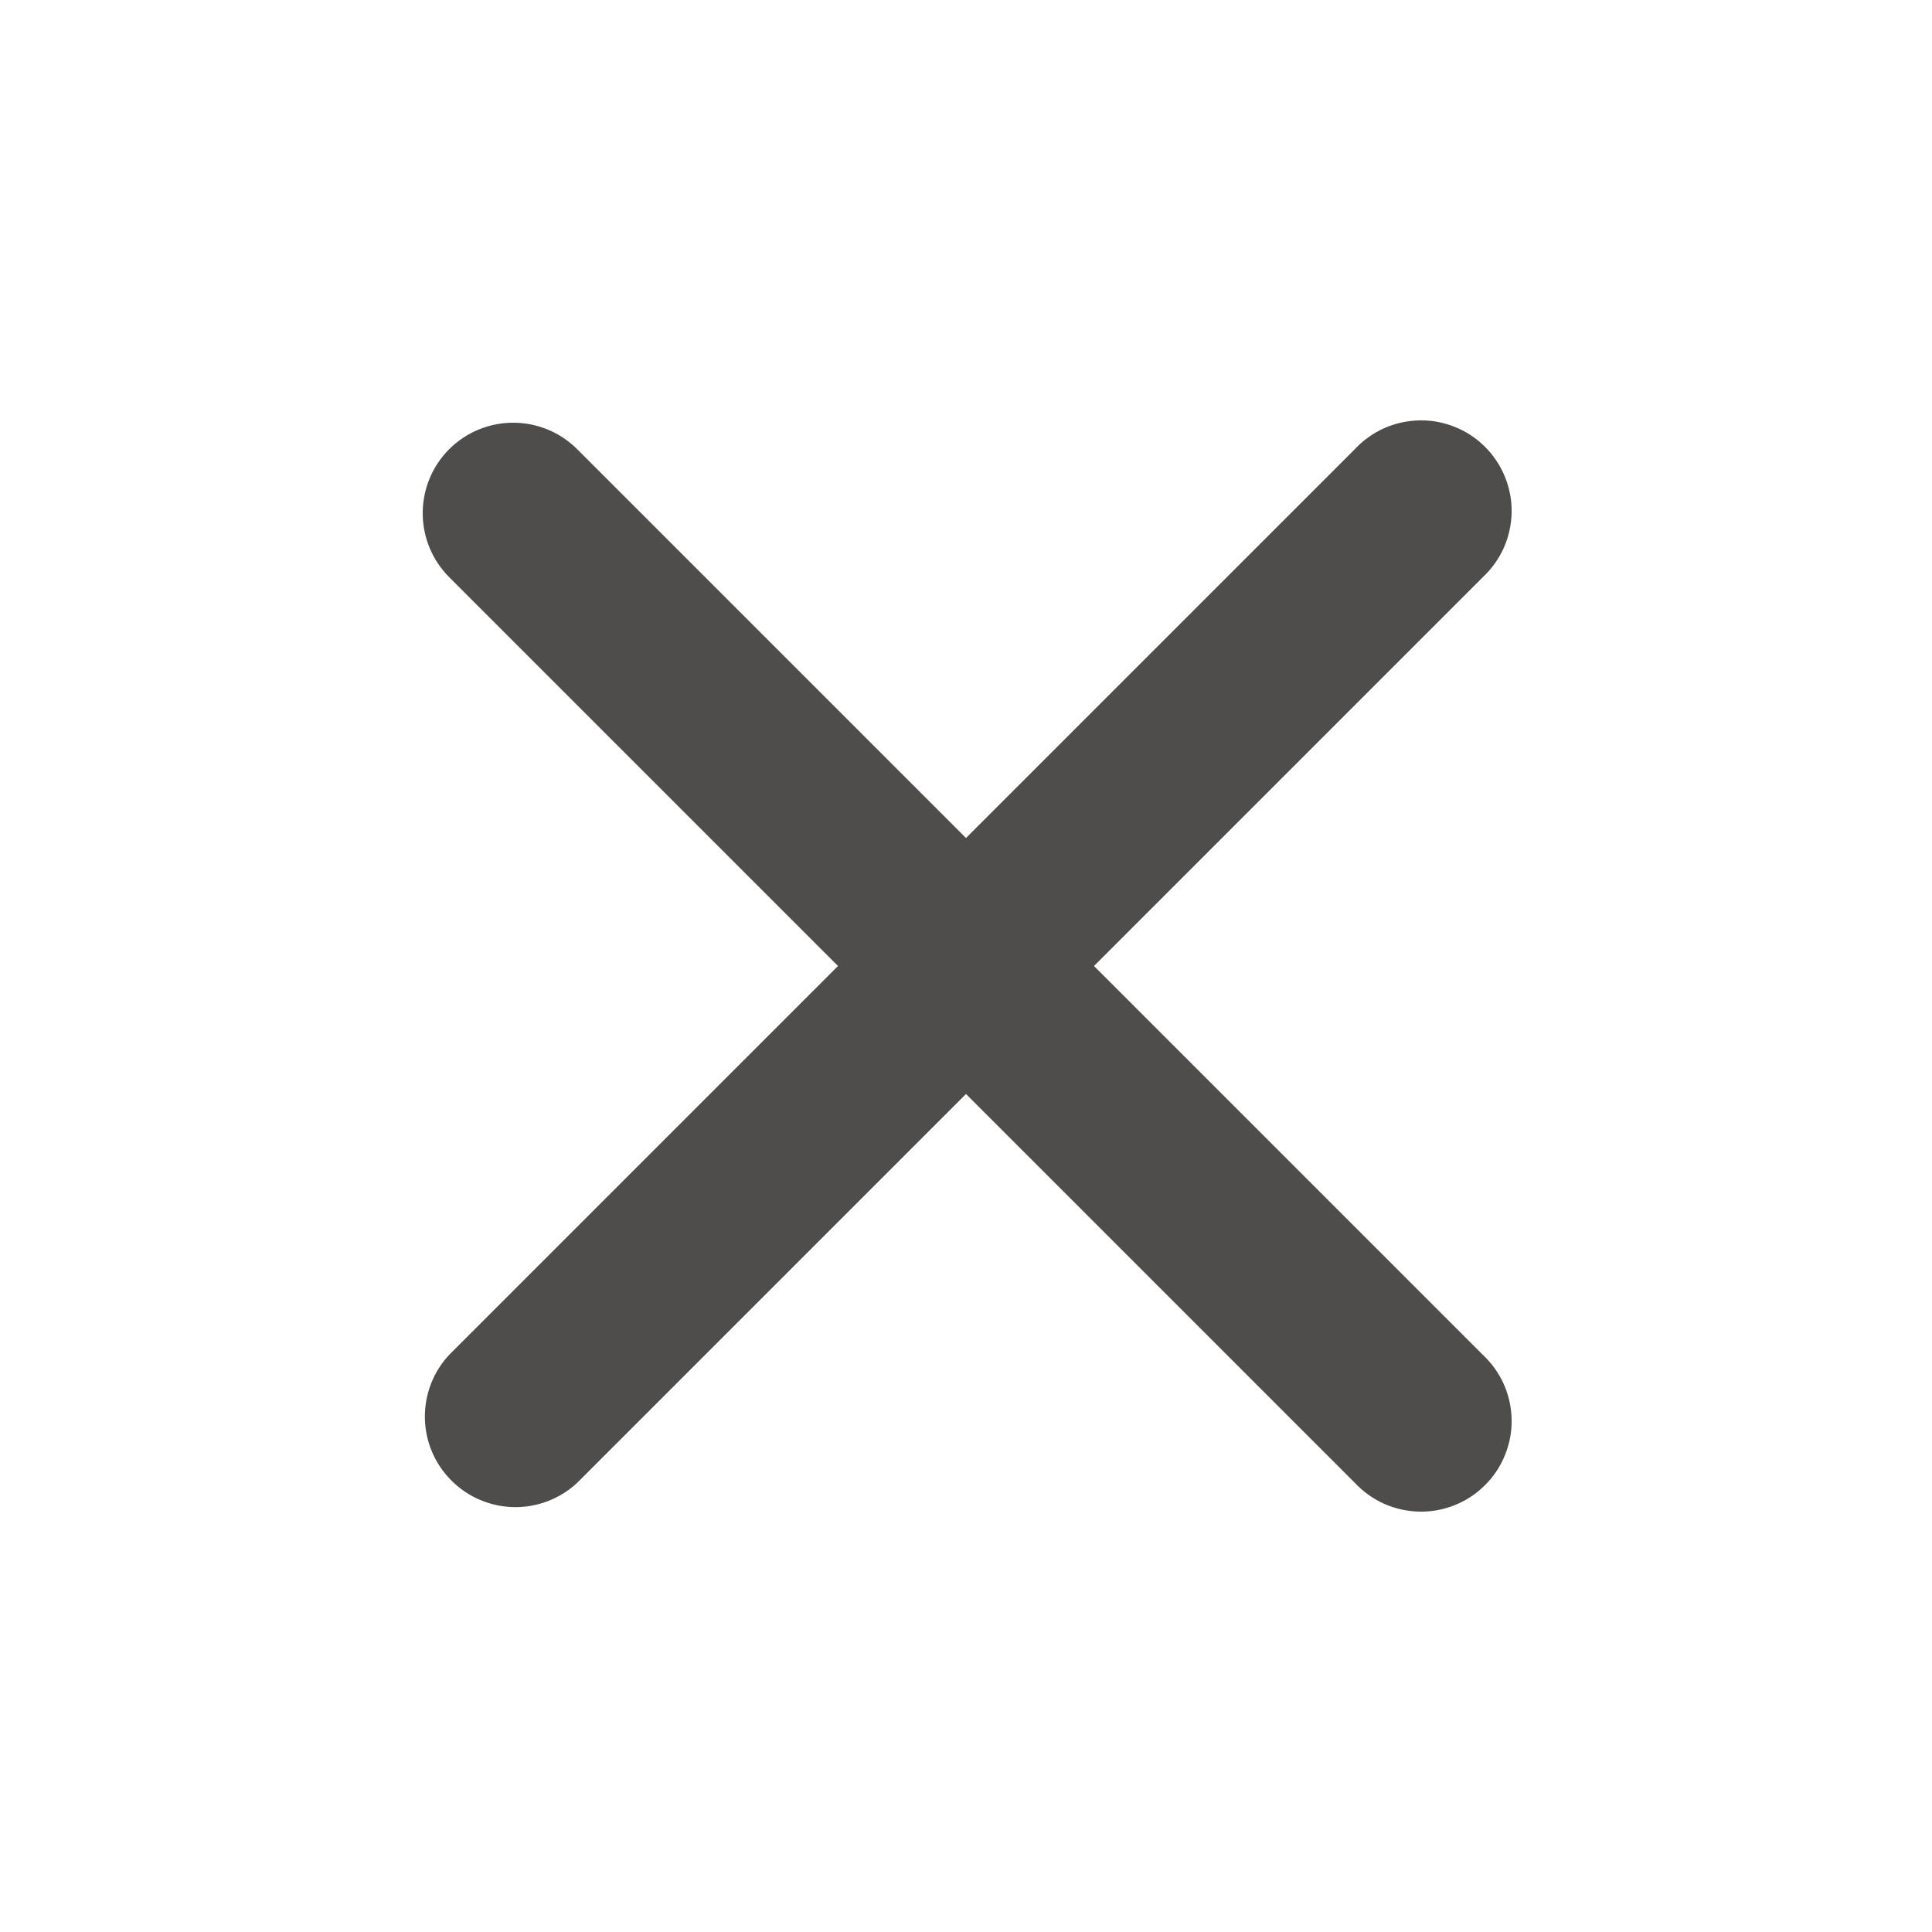 <svg width="24" height="24" viewBox="0 0 24 24" fill="none" xmlns="http://www.w3.org/2000/svg">
<path fill-rule="evenodd" clip-rule="evenodd" d="M5.58 5.58C5.791 5.369 6.077 5.251 6.375 5.251C6.673 5.251 6.959 5.369 7.17 5.58L12 10.41L16.83 5.58C16.933 5.469 17.057 5.381 17.195 5.319C17.333 5.258 17.482 5.225 17.633 5.222C17.784 5.219 17.934 5.247 18.074 5.304C18.215 5.36 18.342 5.445 18.448 5.551C18.555 5.658 18.64 5.786 18.696 5.926C18.753 6.066 18.781 6.216 18.778 6.367C18.775 6.518 18.742 6.667 18.681 6.805C18.619 6.943 18.53 7.067 18.42 7.17L13.59 12L18.42 16.83C18.53 16.933 18.619 17.057 18.681 17.195C18.742 17.333 18.775 17.482 18.778 17.633C18.781 17.784 18.753 17.934 18.696 18.074C18.64 18.215 18.555 18.342 18.448 18.448C18.342 18.555 18.215 18.64 18.074 18.696C17.934 18.753 17.784 18.781 17.633 18.778C17.482 18.775 17.333 18.742 17.195 18.681C17.057 18.619 16.933 18.53 16.83 18.42L12 13.59L7.17 18.42C6.957 18.619 6.675 18.727 6.383 18.722C6.092 18.716 5.814 18.599 5.608 18.392C5.401 18.186 5.283 17.908 5.278 17.617C5.273 17.325 5.381 17.043 5.58 16.83L10.41 12L5.58 7.17C5.369 6.959 5.251 6.673 5.251 6.375C5.251 6.077 5.369 5.791 5.58 5.58Z" fill="#4F4C4C"/>
</svg>
